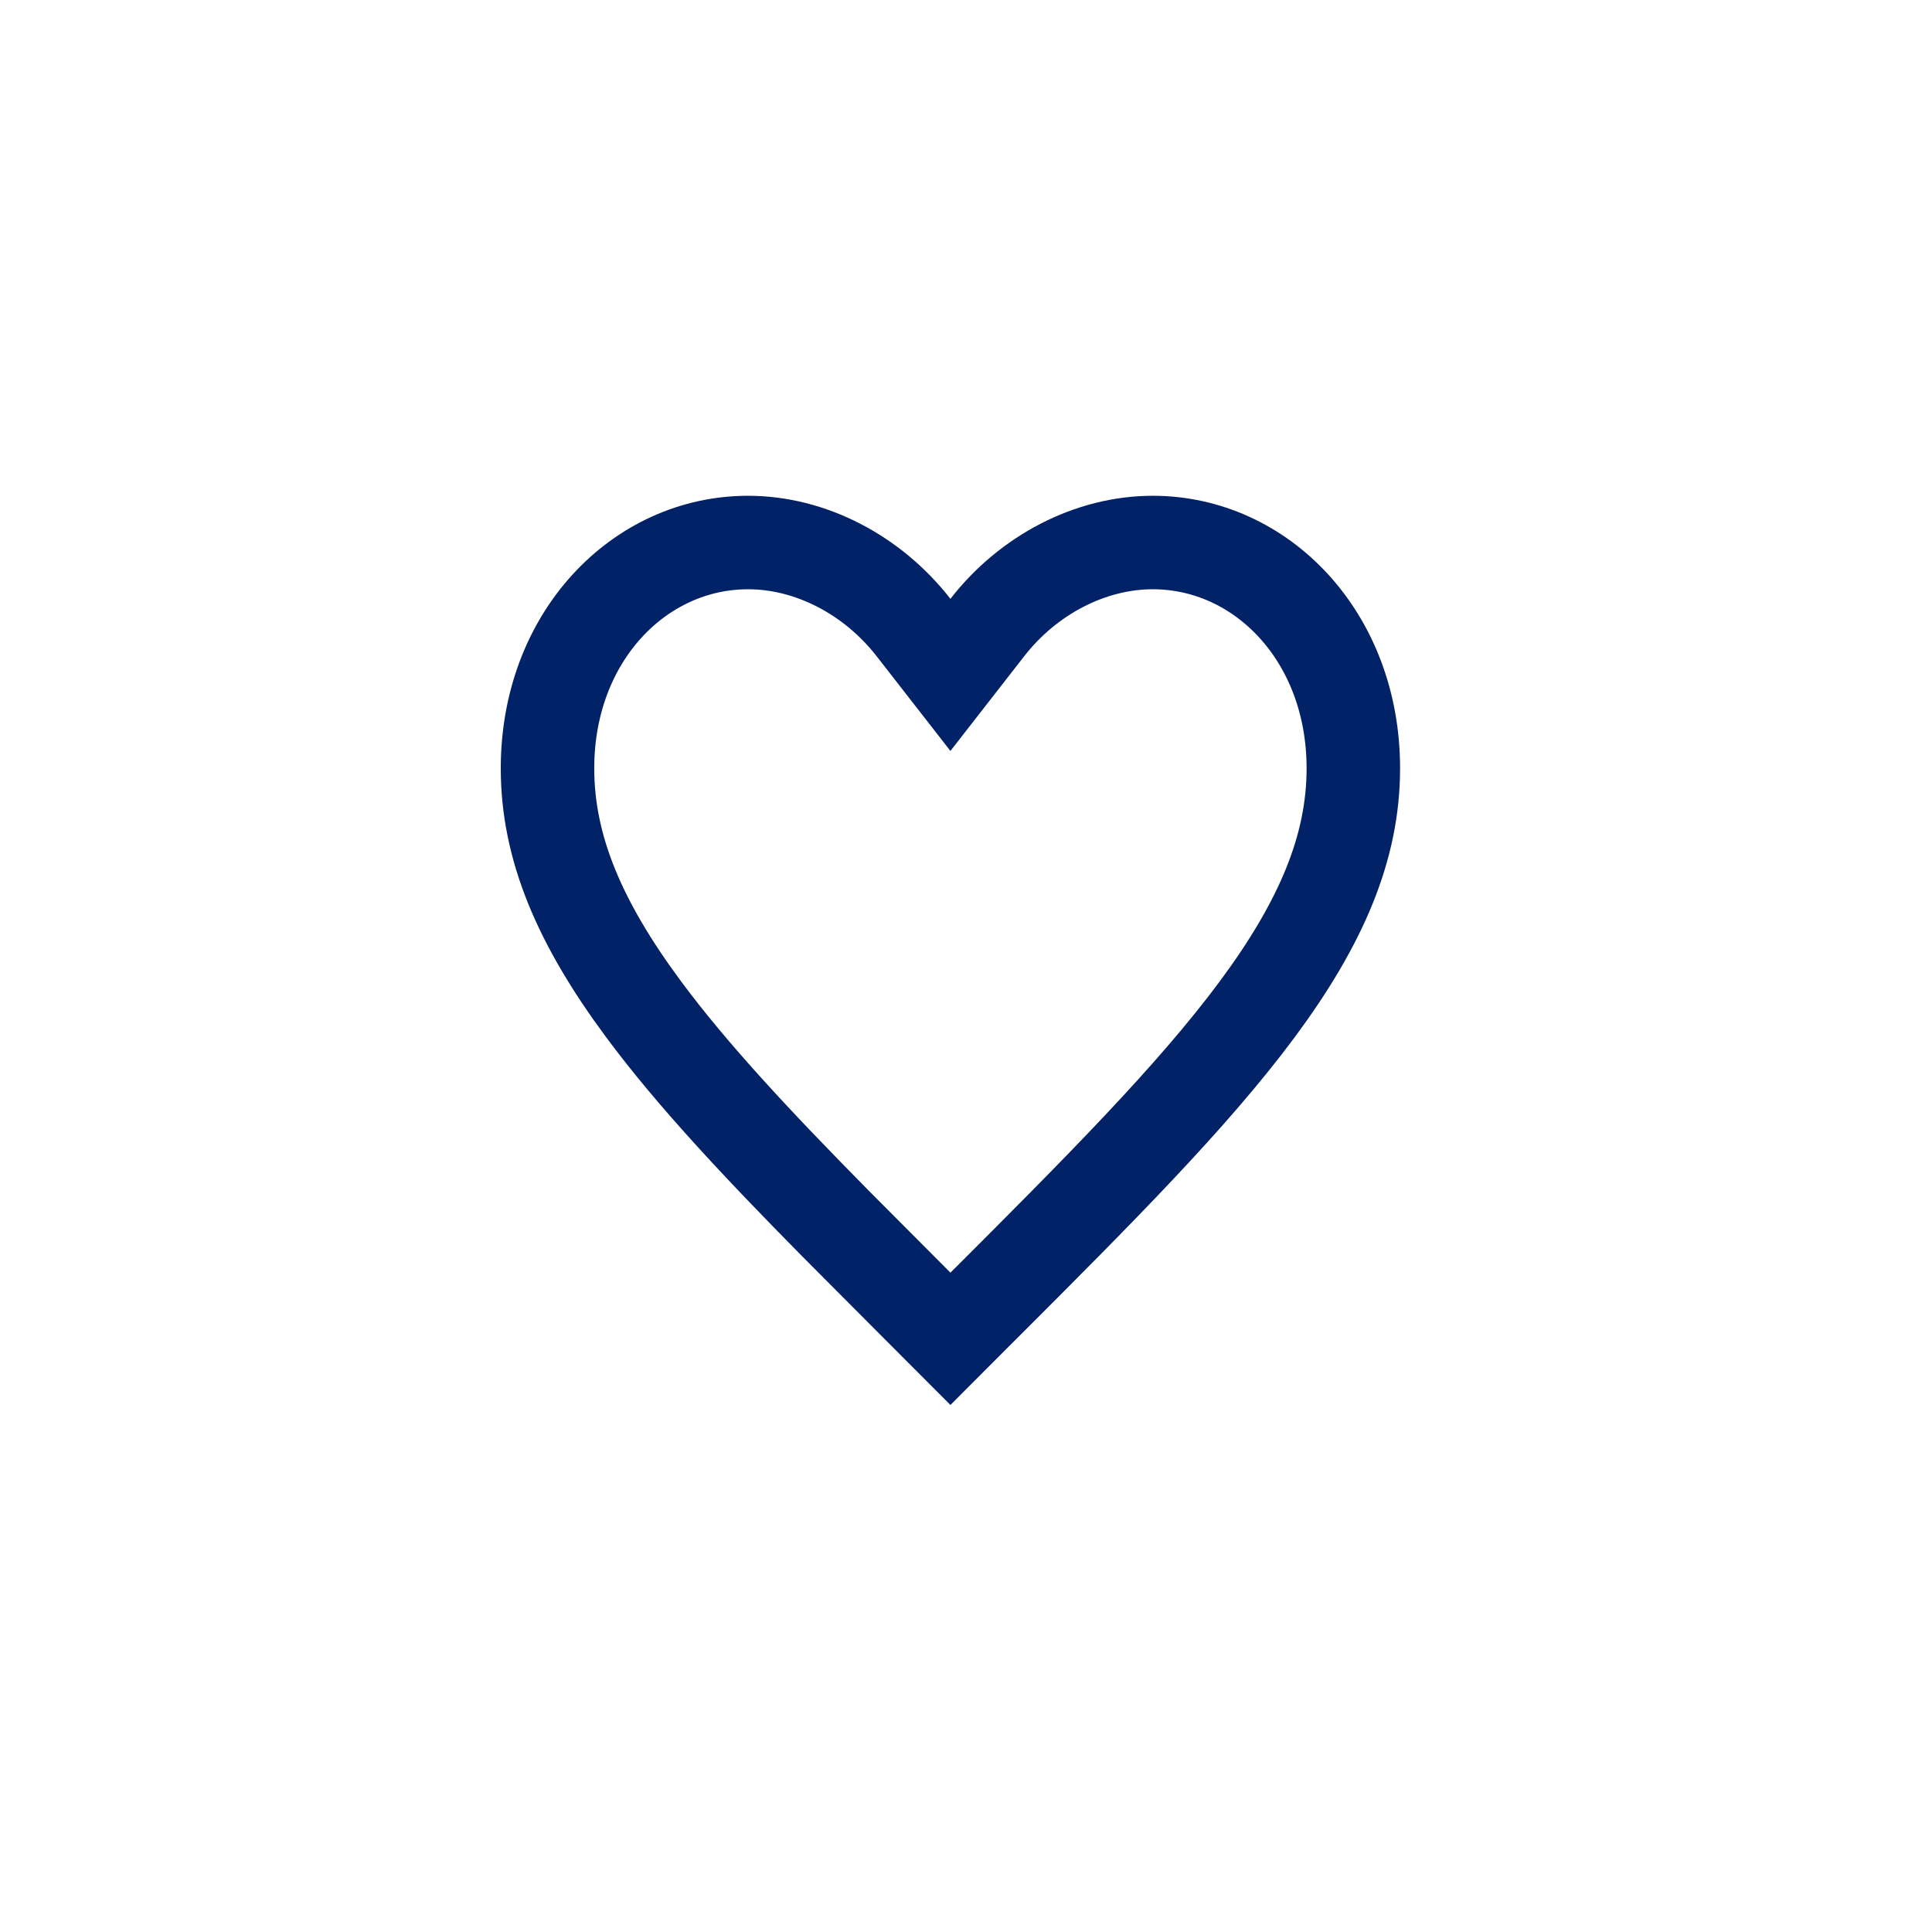 <svg width="31" height="31" viewBox="0 0 31 31" fill="none" xmlns="http://www.w3.org/2000/svg">
<path d="M18.497 8.705C20.239 8.705 21.715 10.216 21.715 12.328C21.715 13.603 21.199 14.811 20.172 16.196C19.134 17.595 17.638 19.095 15.767 20.965L15.765 20.966L15.25 21.482L14.735 20.966L14.734 20.965L13.402 19.628C12.143 18.352 11.106 17.245 10.328 16.196C9.301 14.811 8.785 13.603 8.785 12.328C8.785 10.216 10.261 8.705 12.003 8.705C13.003 8.705 13.998 9.222 14.658 10.069L15.25 10.829L15.842 10.069C16.501 9.222 17.497 8.705 18.497 8.705Z" stroke="#022268" stroke-width="1.5"/>
</svg>
